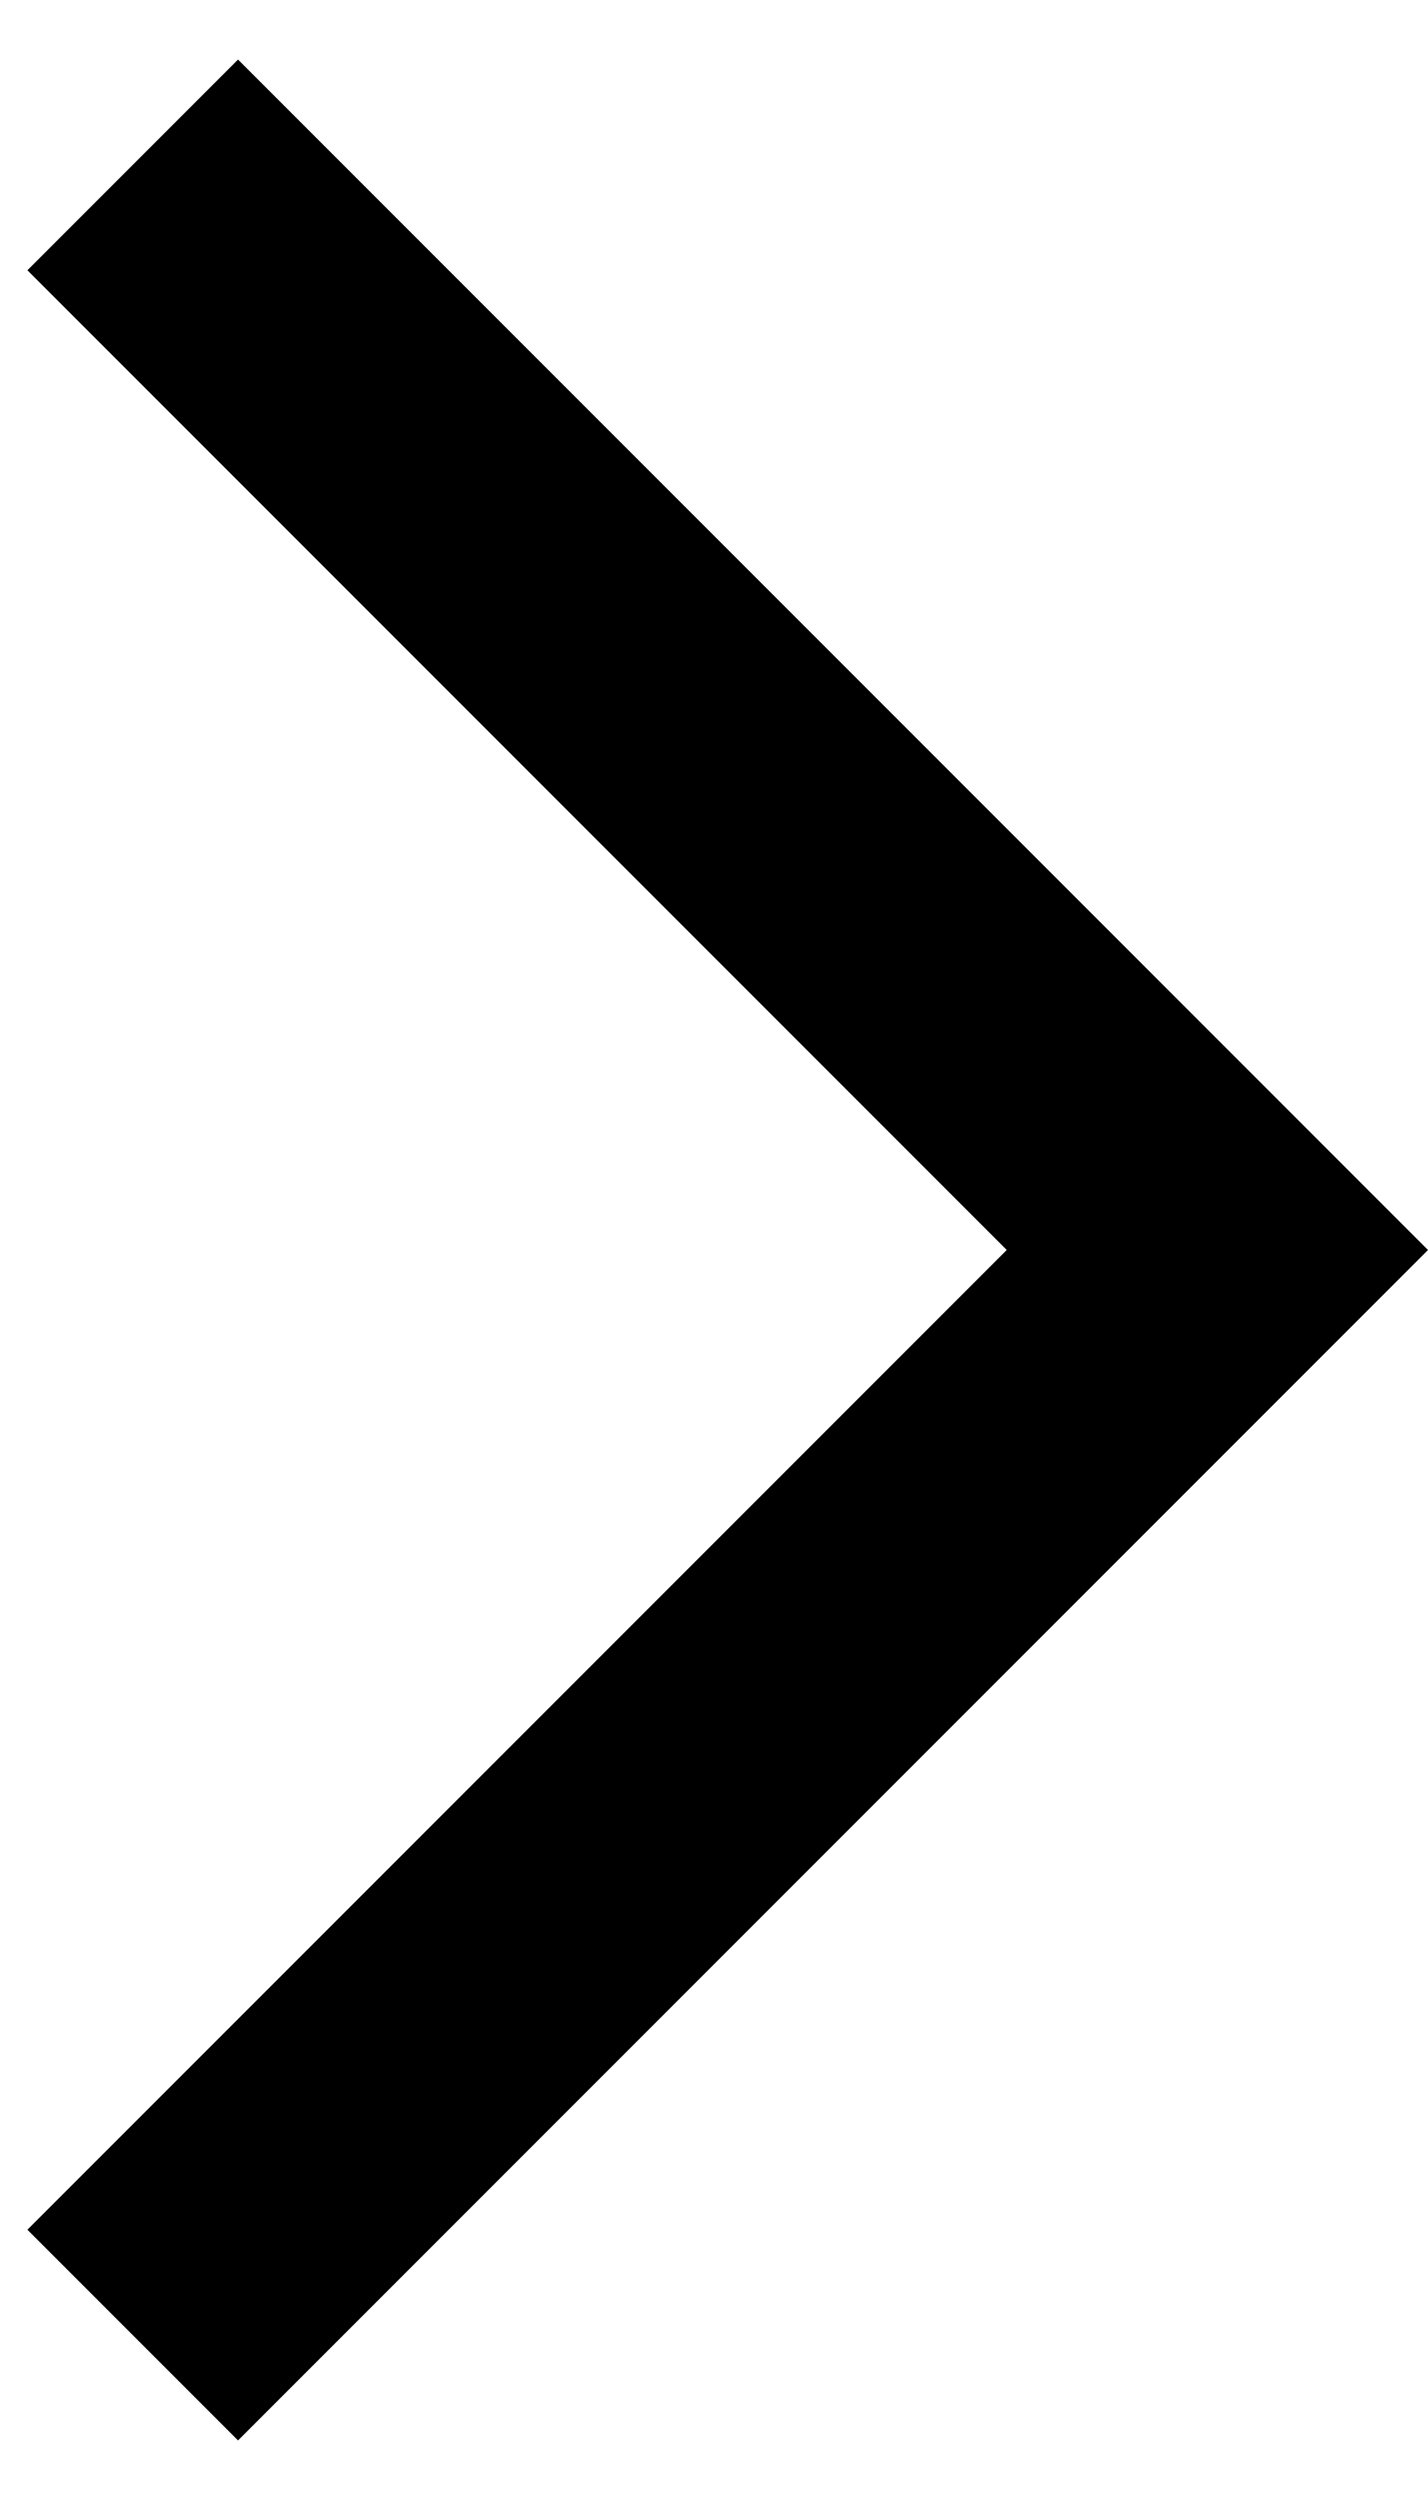 <svg width="16" height="28" viewBox="0 0 16 28" fill="none" xmlns="http://www.w3.org/2000/svg">
<path d="M0.307 24.973L2.667 27.333L16 14L2.667 0.667L0.307 3.027L11.28 14L0.307 24.973Z" fill="#000"/>
</svg>
